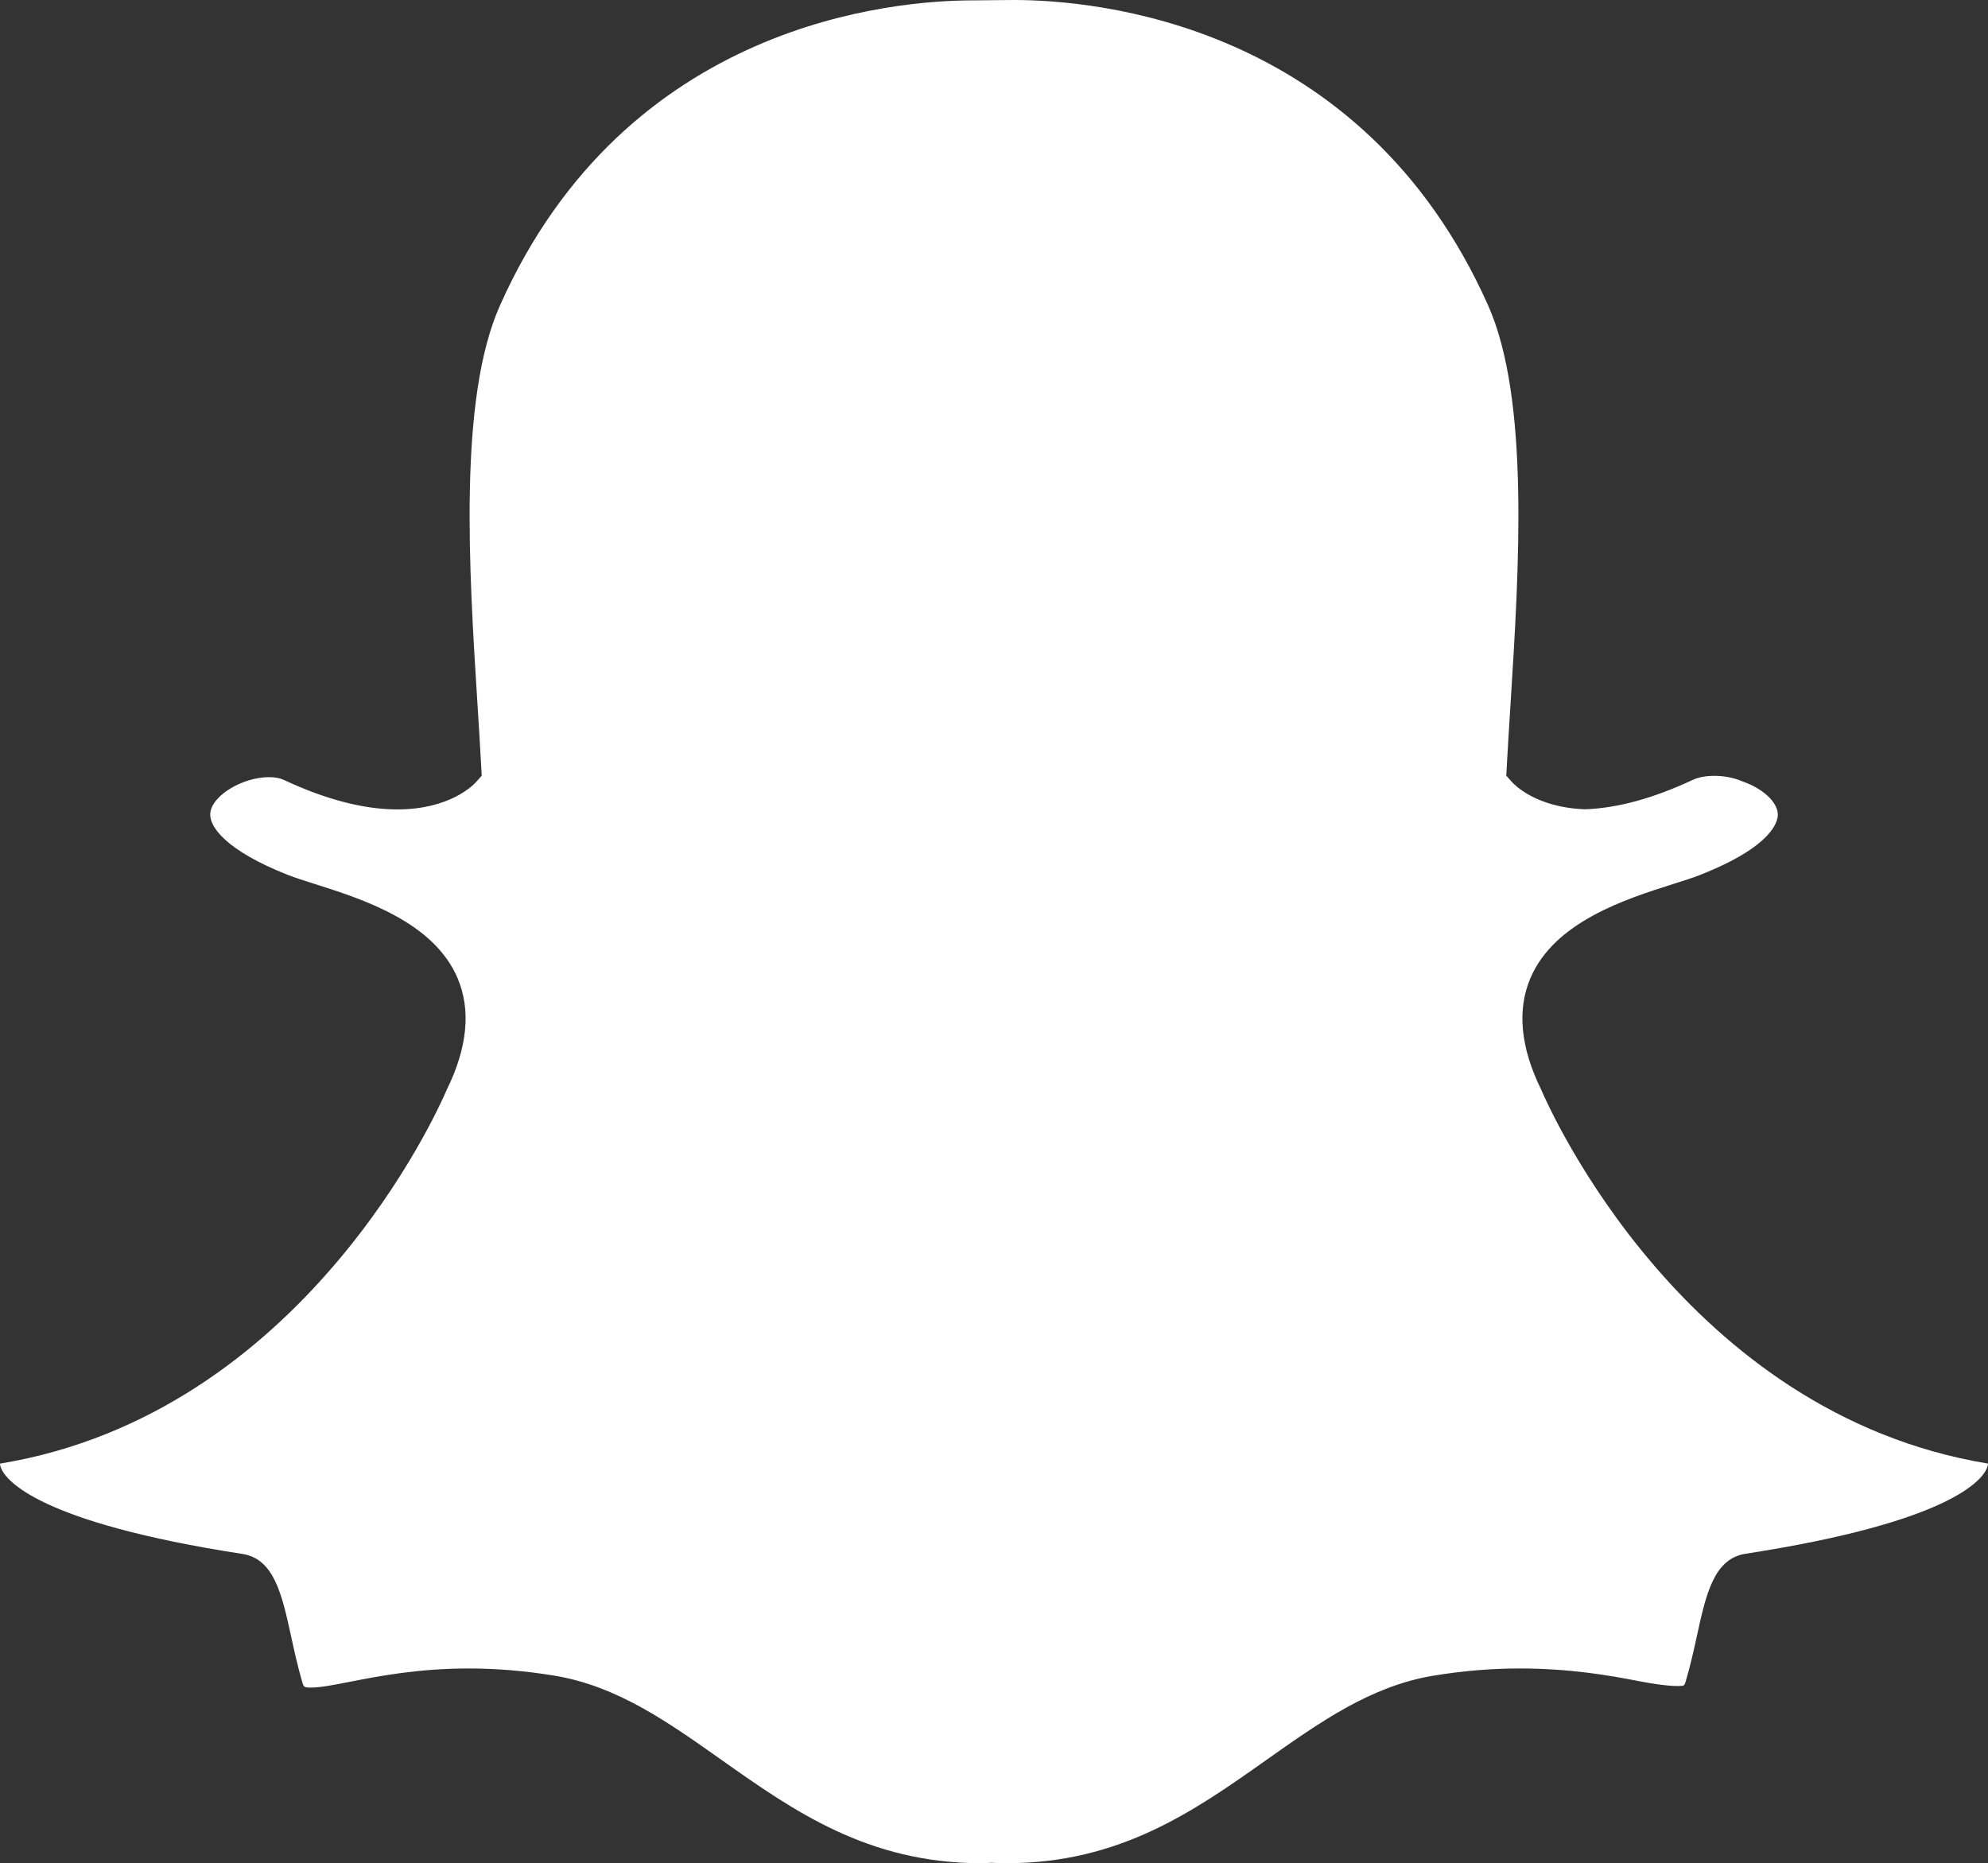 <?xml version="1.0" encoding="utf-8"?>
<!-- Generator: Adobe Illustrator 21.0.1, SVG Export Plug-In . SVG Version: 6.00 Build 0)  -->
<svg version="1.1" id="Layer_1" xmlns="http://www.w3.org/2000/svg" xmlns:xlink="http://www.w3.org/1999/xlink" x="0px" y="0px"
	 viewBox="0 0 345.069 323.436" style="enable-background:new 0 0 345.069 323.436;" xml:space="preserve">
<rect x="0" y="0" width="345.069" height="323.436" fill="#333333" stroke="none"/>
<style type="text/css">
	.st0{fill:#FFFFFF;}
</style>
<path class="st0" d="M176.015,0c13.561,0.002,60.262,3.64,82.271,52.982
	c7.245,16.244,5.392,45.677,3.901,69.324c-0.237,3.749-0.466,7.384-0.652,10.859
	l-0.081,1.491l1,1.111c0.399,0.449,4.169,4.385,12.545,4.71l0.14,0.004
	l0.137-0.004c5.538-0.209,11.779-1.925,18.559-5.103
	c0.994-0.468,2.323-0.695,3.727-0.695c1.604,0,3.304,0.301,4.708,0.892
	l0.211,0.085c3.551,1.243,6.064,3.594,6.107,5.715
	c0.02,1.207-0.881,5.529-13.476,10.503c-1.231,0.488-2.853,1.001-4.73,1.594
	c-8.195,2.605-20.577,6.53-24.745,16.345c-2.349,5.54-1.709,12.066,1.907,19.403
	c1.489,3.472,24.878,56.173,77.528,64.849c-0.015,0.244-0.074,0.521-0.216,0.842
	c-0.894,2.103-6.567,9.359-41.855,14.806c-5.525,0.852-6.879,7.038-8.45,14.237
	c-0.56,2.574-1.142,5.17-1.934,7.86c-0.239,0.813-0.285,0.861-1.159,0.861
	c-0.12,0-0.255,0-0.412,0l0,0c-1.565,0-3.945-0.325-6.7-0.865
	c-5.002-0.978-11.861-2.177-20.617-2.177c-4.887,0-9.926,0.425-14.976,1.262
	c-10.798,1.798-19.584,8.012-28.89,14.584
	c-12.489,8.832-25.399,17.958-45.1,17.958c-0.855,0-1.698-0.028-2.54-0.068
	l-0.222-0.011l-0.224,0.021c-0.484,0.04-0.97,0.059-1.469,0.059
	c-19.697,0-32.613-9.126-45.1-17.955c-9.302-6.576-18.089-12.79-28.886-14.588
	c-5.052-0.837-10.089-1.262-14.976-1.262c-8.755,0-15.614,1.334-20.619,2.313
	c-2.753,0.541-5.137,1.003-6.698,1.003c-1.277,0-1.303-0.074-1.573-0.996
	c-0.791-2.692-1.371-5.358-1.933-7.929c-1.572-7.199-2.932-13.422-8.45-14.274
	c-35.292-5.449-40.961-12.724-41.857-14.821C0.072,254.603,0.013,254.319,0,254.071
	c52.646-8.673,76.035-61.369,77.524-64.851c3.616-7.341,4.259-13.864,1.909-19.4
	c-4.165-9.819-16.548-13.747-24.745-16.353c-1.877-0.591-3.5-1.107-4.73-1.594
	c-10.641-4.202-13.91-8.435-13.42-11.002c0.564-2.958,5.691-5.966,10.165-5.966
	c1.007,0,1.886,0.161,2.539,0.468c7.269,3.402,13.908,5.133,19.723,5.133
	c9.152,0,13.226-4.259,13.659-4.741l0.992-1.109l-0.081-1.485
	c-0.187-3.47-0.414-7.103-0.652-10.85c-1.489-23.647-3.341-53.06,3.904-69.307
	C108.709,3.853,155.181,0.065,168.903,0.065c0.338,0,6.301-0.059,6.301-0.059
	C175.46,0.002,175.728,0,176.015,0"/>
</svg>
